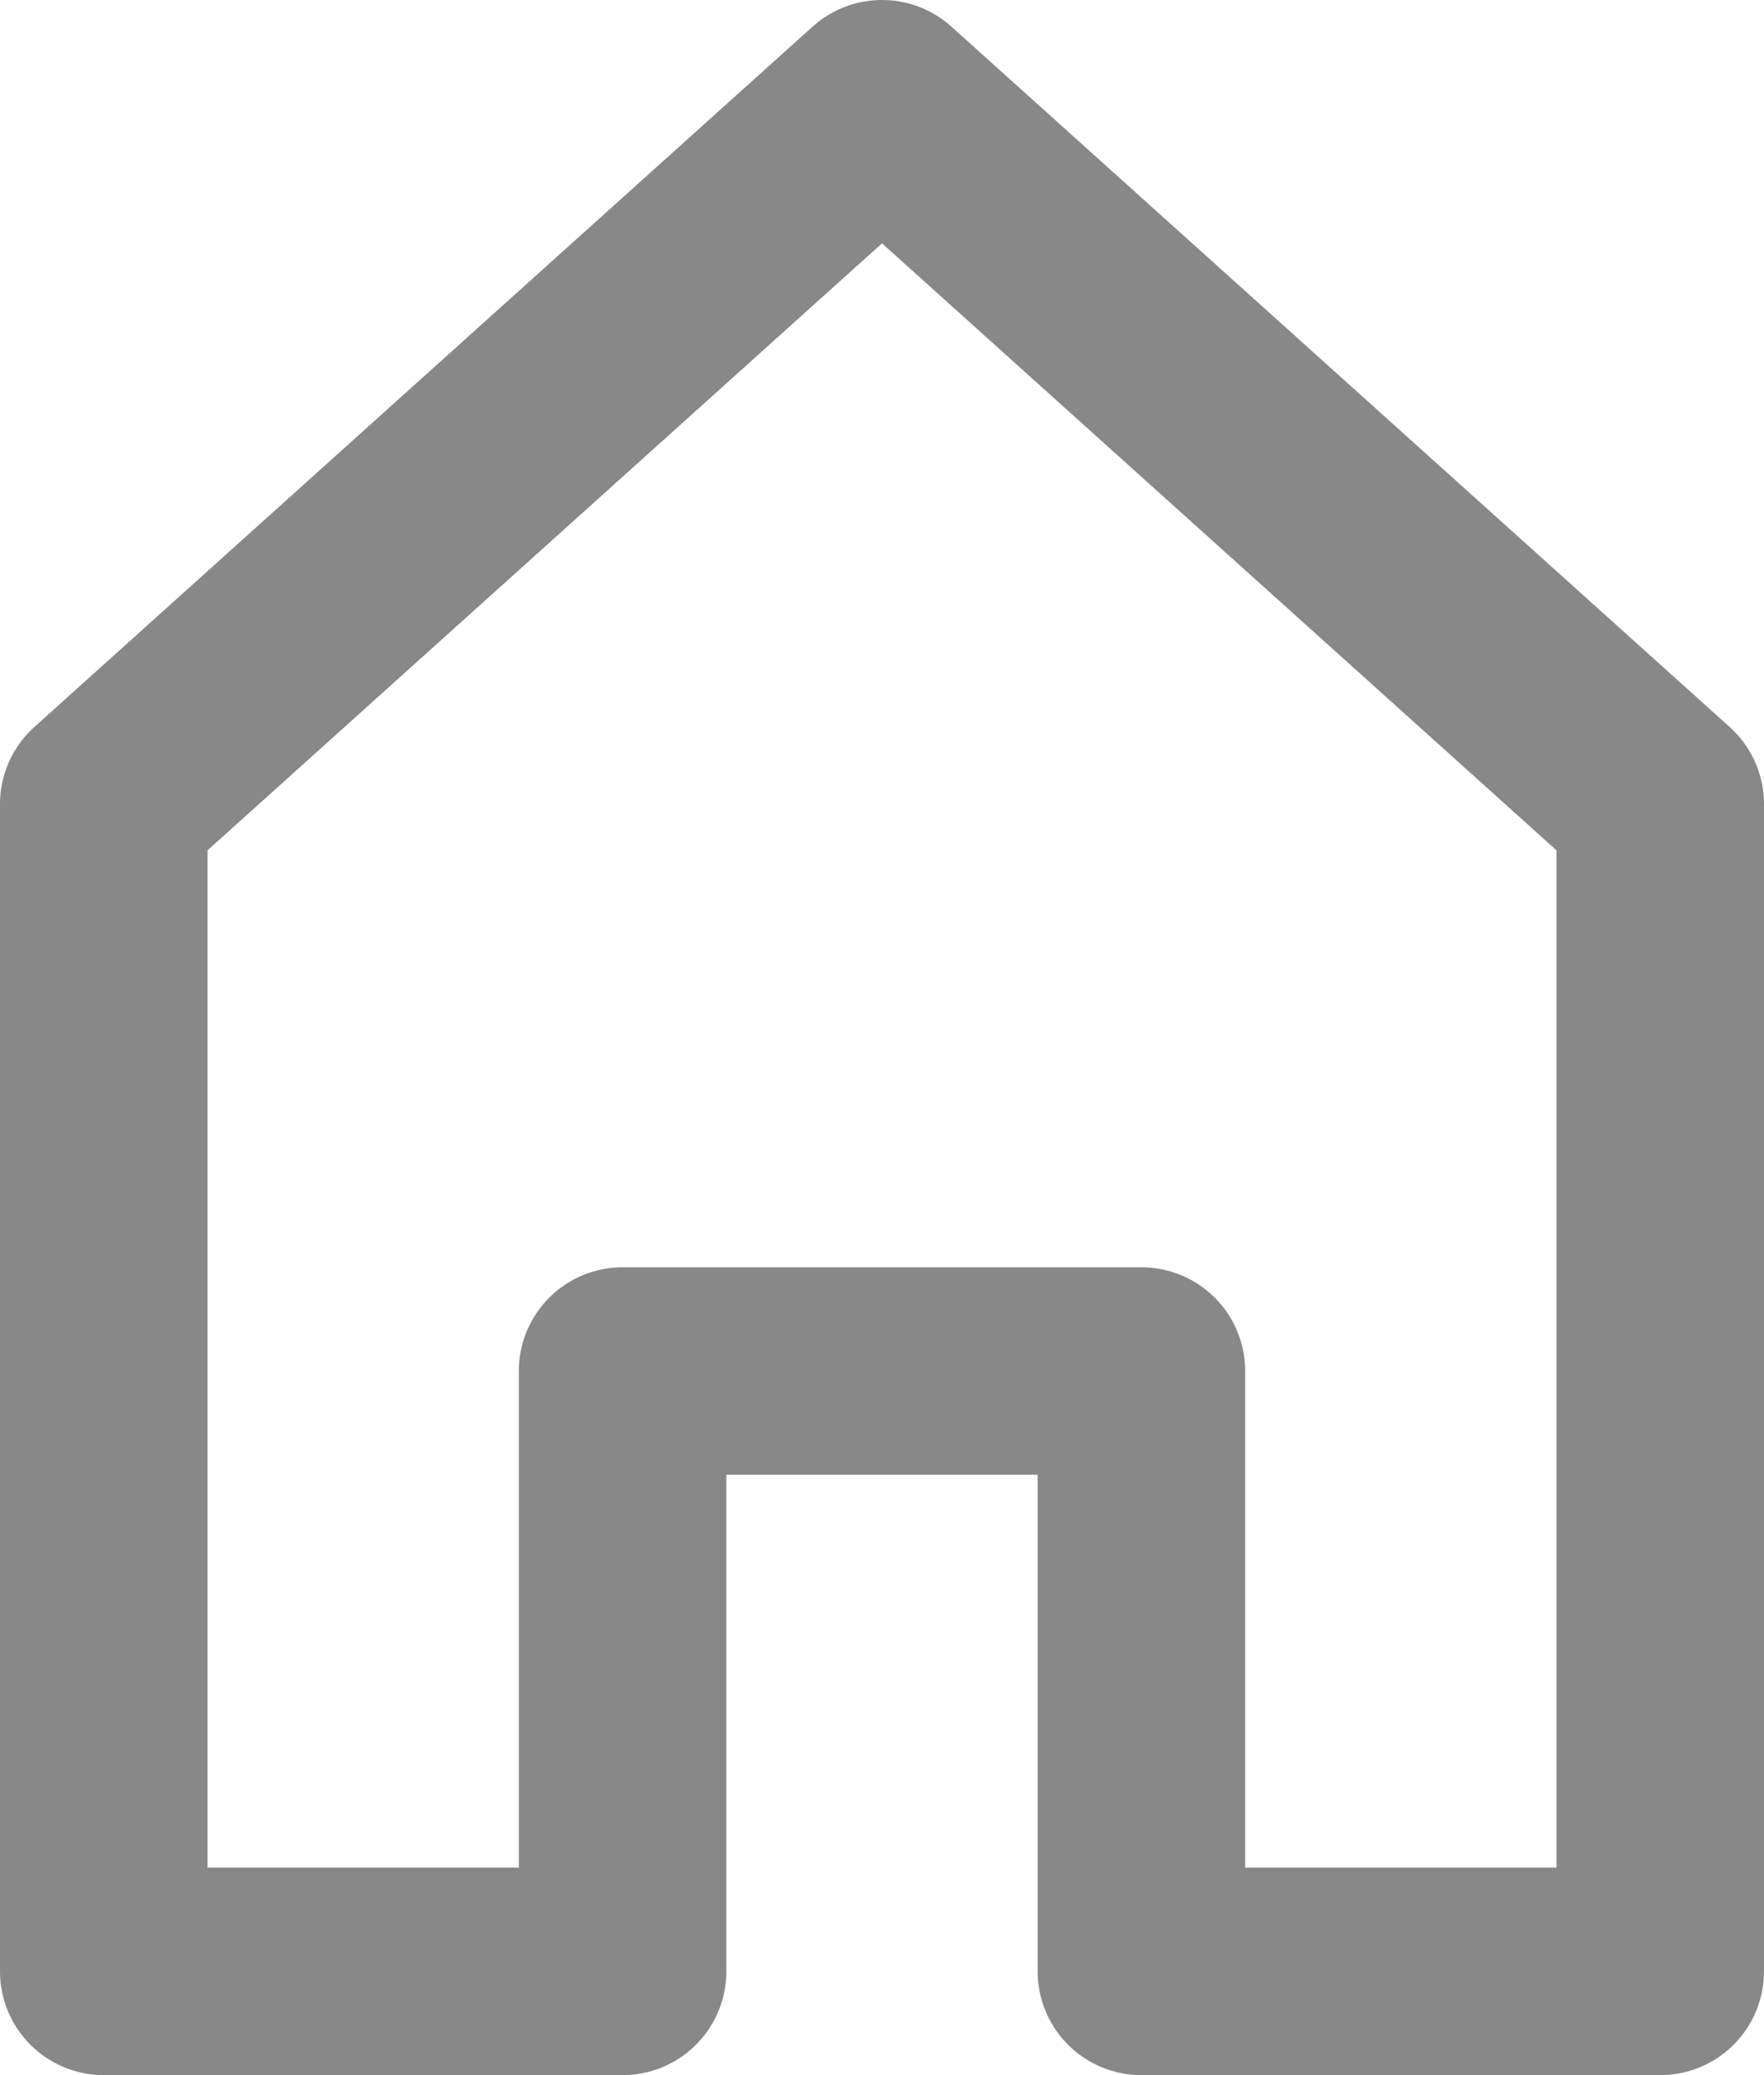 <svg width="17" height="20" viewBox="0 0 17 20" fill="none" xmlns="http://www.w3.org/2000/svg"><path d="M6 19H1V7.75L8.5 1L16 7.75V19H11V13.214H6V19Z" stroke="#888888" stroke-width="2" stroke-linejoin="round"/></svg>
